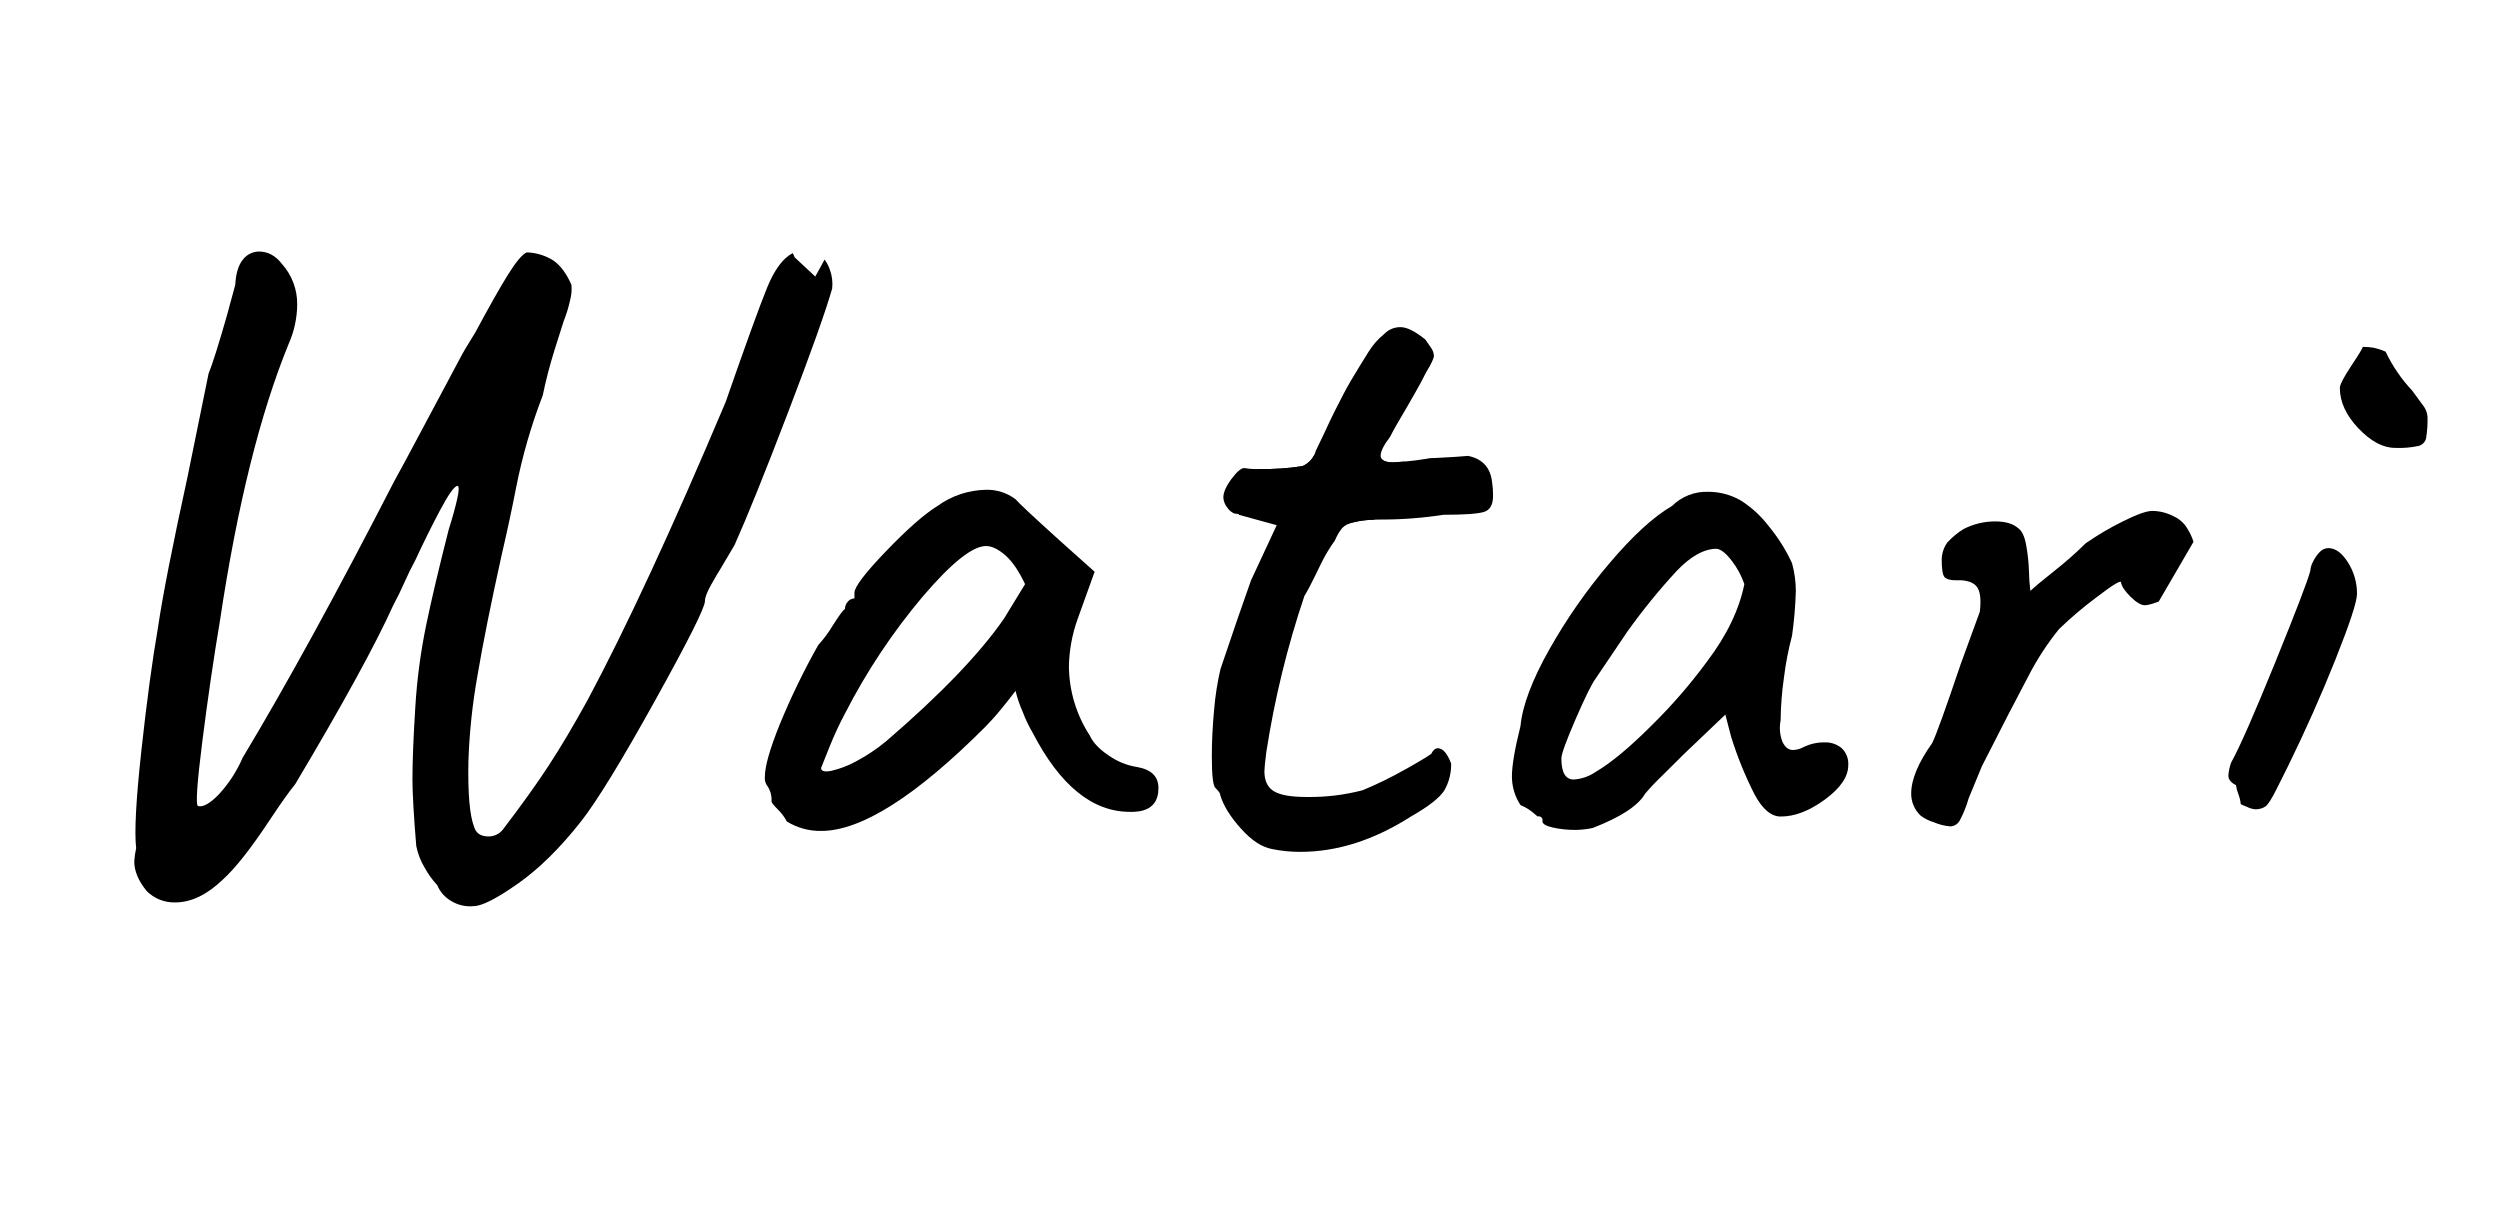 <svg xmlns="http://www.w3.org/2000/svg" xmlns:xlink="http://www.w3.org/1999/xlink" width="793" height="385" viewBox="0 0 793 385">
  <defs>
    <clipPath id="clip-path">
      <path d="M143.07,285.77a10.42,10.42,0,0,1-4.38-5,27.17,27.17,0,0,1-3.93-5.44,21.5,21.5,0,0,1-2.72-6.95q-1.2-14.5-1.21-21.15,0-8.46.91-23a184.56,184.56,0,0,1,3.48-26.14q2.55-12.24,7.1-30.07,1.81-5.75,2.72-9.83t0-4.08q-1.51.32-5.44,7.71t-7.86,15.87c-1.21,2.22-2.37,4.58-3.48,7.1s-2.26,4.89-3.47,7.1q-8.46,18.75-31.13,56.82-2.72,3.33-7.55,10.58Q76.74,273.54,70.69,279q-7.56,7.25-15.11,7.25a12.31,12.31,0,0,1-9.06-3.62c-2.63-3.23-3.93-6.35-3.93-9.37a25.51,25.51,0,0,1,.6-4.23q-.9-7.56,1.66-31t5.29-39.14q2.11-14.5,9.37-47.75l6.65-32.64Q68,114,71.9,100.36l2.72-10q.3-5.44,2.42-8a6.44,6.44,0,0,1,5.14-2.57c2.82,0,5.23,1.31,7.25,3.93a18.91,18.91,0,0,1,4.84,13,31.34,31.34,0,0,1-2.72,12.39q-13.6,33.25-21.76,87.65-3,17.83-5.59,38.23t-1.37,20.7c1.62.4,3.83-.86,6.65-3.78A41.63,41.63,0,0,0,77,240.29q20.55-34.15,48.05-87.65.6-.9,13.3-24.78l7.25-13.6c.61-1.21,1.36-2.57,2.27-4.08s1.86-3.07,2.87-4.68q6.65-12.39,10.43-18.44t5.89-7a16.5,16.5,0,0,1,8.46,2.57q3.33,2.26,5.74,7.71a13.89,13.89,0,0,1-.45,5,41.89,41.89,0,0,1-2,6.5c-.41,1.21-1.36,4.23-2.88,9.07s-2.77,9.67-3.77,14.5a175.4,175.4,0,0,0-8.46,29.32q-2.13,10.88-4.54,21.15-5.15,23.28-7.7,38.38a191.69,191.69,0,0,0-2.88,27.21q-.3,15.41,1.82,20.85.9,3,4.53,3a5.7,5.7,0,0,0,4.53-2.12q8.78-11.48,14.51-20.24t12.39-20.86q18.44-34.46,43.82-94.59,9.68-27.79,13.15-36.27t8-10.88a6.54,6.54,0,0,1,3.62-1.2,8.89,8.89,0,0,1,6,2.41,11.77,11.77,0,0,1,2.27,3.93,13.29,13.29,0,0,1,.75,6q-3,10.58-14.05,39.44T233,172.89q-1.22,2.12-4.83,8.16c-.41.61-1.26,2.07-2.57,4.38s-2,4.08-2,5.29q0,3-15.86,31.58t-23.42,38.23q-10,12.71-20.1,19.8t-14,7.1A11.5,11.5,0,0,1,143.07,285.77Z" fill="none"/>
    </clipPath>
    <clipPath id="clip-path-2">
      <path d="M246.73,256.76c-1.31-1.31-2-2.17-2-2.57a7.8,7.8,0,0,0-1.51-5.14,4.13,4.13,0,0,1-.6-2.72q0-4.83,4.68-16.47a227.31,227.31,0,0,1,12.24-25.24,39.32,39.32,0,0,0,4.69-6.34q2.87-4.53,3.78-5.14a3.47,3.47,0,0,1,.9-2.27,2.74,2.74,0,0,1,2.12-1.05V188q0-2.72,10-13.14t16.32-14.36a27.15,27.15,0,0,1,15.41-5.14,14.89,14.89,0,0,1,9.37,3q1.51,1.8,13.9,13l11.19,10-5.44,15.11a47.11,47.11,0,0,0-2.72,14.81,40.83,40.83,0,0,0,6.64,22.06q1.51,3.33,6.05,6.35a21.34,21.34,0,0,0,9.07,3.63q6.65,1.22,6.64,6.65,0,6-5.44,7.25a16.13,16.13,0,0,1-3.62.3q-17.83,0-30.83-25.08a42,42,0,0,1-3.17-6.65,38.72,38.72,0,0,1-2.27-6.65q-1.81,2.43-4.53,5.74c-1.81,2.22-3.53,4.13-5.14,5.75q-32.94,32.94-52,32.94a20.06,20.06,0,0,1-10.88-3A15,15,0,0,0,246.73,256.76Zm16.92-12.24a30.49,30.49,0,0,0,7.86-3,56.67,56.67,0,0,0,9.52-6.35q26-22.36,37.47-39l6.65-10.88q-3-6.34-6.34-9.22c-2.22-1.91-4.23-2.87-6.05-2.87q-6.35,0-19.94,15.87A196.7,196.7,0,0,0,268,226.38a107.62,107.62,0,0,0-4.84,10.43c-1.41,3.53-2.32,5.79-2.72,6.8C260.48,244.62,261.54,244.92,263.65,244.52Z" fill="none"/>
    </clipPath>
    <clipPath id="clip-path-3">
      <path d="M393.6,262.8q-5-5.58-6.49-10.43a2.34,2.34,0,0,0-.61-1.36c-.4-.5-.71-.85-.9-1-.81-.61-1.21-3.93-1.21-10q0-7.24.75-15.11a88.64,88.64,0,0,1,2-12.69l5.44-16,4.23-12.09,8.16-17.53-12.09-3.32a5.16,5.16,0,0,1-3.48-2.11,5.77,5.77,0,0,1-1.36-3.33q0-2.42,2.57-5.89t4.08-3.48a21.32,21.32,0,0,0,4.84.3,75.67,75.67,0,0,0,13.6-.9,7.37,7.37,0,0,0,4.23-4.84q1.2-2.41,2.87-6c1.1-2.42,2.16-4.63,3.17-6.65.61-1.21,1.56-3.07,2.87-5.59s3-5.39,5-8.61q.6-.92,2.72-4.39a22.47,22.47,0,0,1,5.14-5.89,7,7,0,0,1,5.14-2.12c2,0,4.63,1.32,7.85,3.93.41.61,1,1.42,1.67,2.42a5,5,0,0,1,1.05,2.72q0,1.22-2.41,5.14c-1.21,2.42-2.37,4.58-3.48,6.5s-2.07,3.58-2.87,5q-3.63,6.06-5.14,9.07c-2,2.62-3,4.64-3,6s1.31,2.12,3.93,2.12a92.74,92.74,0,0,0,14.2-1.81,48.42,48.42,0,0,1,5.74-.61q10.58,0,11.49,8.77a26.15,26.15,0,0,1,.3,4.23q0,4.23-2.87,5.13t-12.84.91a128.8,128.8,0,0,1-19.95,1.51q-1.81,0-4.08.15a27.77,27.77,0,0,0-4.68.76,6.63,6.63,0,0,0-3.48,1.81,16.3,16.3,0,0,0-2.27,3.93,49.33,49.33,0,0,0-4.23,7q-4.23,8.78-5.44,10.58a296.68,296.68,0,0,0-12.09,49.56c-.4,3.23-.6,5.24-.6,6.05,0,3,1,5.13,3,6.34s5.44,1.82,10.28,1.82a66.64,66.64,0,0,0,17.83-2.12,122,122,0,0,0,13.6-6.65q2.72-1.5,5-2.87c1.51-.91,2.57-1.56,3.18-2,.6-1.21,1.31-1.82,2.11-1.82,1.61,0,3,1.62,4.23,4.84a16.5,16.5,0,0,1-2.11,8.46Q456,254.19,447.55,259,430,270.21,412.49,270.21a43.47,43.47,0,0,1-9.06-.91Q398.59,268.39,393.6,262.8Z" fill="none"/>
    </clipPath>
    <clipPath id="clip-path-4">
      <path d="M499.83,263.25a32.88,32.88,0,0,1-7.25-.75c-2.22-.5-3.33-1.16-3.33-2a1.21,1.21,0,0,0-1.51-1.51c-.2-.19-.8-.7-1.81-1.51a15.76,15.76,0,0,0-3.63-2.11,16.49,16.49,0,0,1-2.72-9.07q0-5.13,2.72-16,.92-9.66,9.07-24.17a174.62,174.62,0,0,1,19.19-27.51q11-13,19.8-18.13A15.55,15.55,0,0,1,541.84,156a20.59,20.59,0,0,1,10.28,2.72,34,34,0,0,1,8.91,8.16,53.91,53.91,0,0,1,7.41,11.78,34.3,34.3,0,0,1,1.2,8.77,128.6,128.6,0,0,1-1.2,14.2,98.13,98.13,0,0,0-2.57,13.3,103.12,103.12,0,0,0-1.06,13.6,12,12,0,0,0,.6,6.8c.81,1.71,1.92,2.57,3.33,2.57a7.47,7.47,0,0,0,3.32-.91,14.74,14.74,0,0,1,6.65-1.51,8,8,0,0,1,5.44,1.81,6.79,6.79,0,0,1,2.12,5.44q0,5.45-7.41,10.88T564.81,259c-3,0-5.8-2.36-8.31-7.1a115.54,115.54,0,0,1-7.41-18.28l-1.81-6.95-13,12.39-7,6.95a76.29,76.29,0,0,0-5.44,5.74q-3.33,5.74-16.62,10.88A27.42,27.42,0,0,1,499.83,263.25ZM524,230a167,167,0,0,0,17.53-20.25q9.36-12.39,11.78-24.48A25.74,25.74,0,0,0,549.4,178q-2.73-3.63-4.84-3.93-6,0-12.69,7a197.8,197.8,0,0,0-15.72,19.34l-10,14.81c-1.21,1.62-3.33,5.89-6.35,12.85s-4.53,11.13-4.53,12.54q0,6.65,3.93,6.65a13.76,13.76,0,0,0,6.95-2.42Q513.42,240.59,524,230Z" fill="none"/>
    </clipPath>
    <clipPath id="clip-path-5">
      <path d="M613.46,260.84a13,13,0,0,1-4.23-2.12,9.52,9.52,0,0,1-3-7q0-6.65,6.65-16,1.82-3.63,9.06-25.08L628,194.05q.6-5.15-.61-7.41c-.81-1.51-2.52-2.36-5.14-2.57h-1.81c-1.81,0-3-.35-3.62-1s-.91-2.57-.91-5.6a9.58,9.58,0,0,1,1.81-5.43,25,25,0,0,1,5.14-4.24,22,22,0,0,1,10-2.41q4.83,0,7.26,2.11c1.2.81,2.06,2.57,2.56,5.29a56.32,56.32,0,0,1,.91,8.46,55,55,0,0,0,.45,6.2q1.51-1.52,7.41-6.2a118.92,118.92,0,0,0,10.12-8.91,91.77,91.77,0,0,1,11.79-6.95q6.65-3.33,9.37-3.33a14.89,14.89,0,0,1,6.65,1.66,9.65,9.65,0,0,1,4.53,4.08,18.3,18.3,0,0,1,2.72,8.77,13.71,13.71,0,0,1-3.32,8.46,18,18,0,0,1-7,5.14q-4.23,1.81-6,1.81t-4.53-2.72q-2.73-2.72-3-4.53c0-.8-2.57.75-7.71,4.68a123.22,123.22,0,0,0-11.94,10.13,87.23,87.23,0,0,0-9.82,15.11q-5,9.36-14.66,28.41c-.6,1.41-2,4.83-4.23,10.27a33.36,33.36,0,0,1-2.72,6.8,3.51,3.51,0,0,1-3,2A16.49,16.49,0,0,1,613.46,260.84Z" fill="none"/>
    </clipPath>
    <clipPath id="clip-path-6">
      <path d="M712.89,256c-1-.4-1.72-.7-2.12-.91a11.88,11.88,0,0,0-.76-3.17,13,13,0,0,1-.75-2.87c-1.62-.8-2.42-1.81-2.42-3a14.3,14.3,0,0,1,.91-4.23q3.91-7,13.9-31.59t11.18-29.16a7.08,7.08,0,0,1,.91-3,11.4,11.4,0,0,1,2.11-3,3.75,3.75,0,0,1,2.72-1.21c2.22,0,4.28,1.51,6.2,4.53a18.3,18.3,0,0,1,2.87,10q0,3.63-6.8,20.71t-15.26,34.3l-3.48,6.95q-2.26,4.53-3.47,5.44a5.49,5.49,0,0,1-3.33.91A6.79,6.79,0,0,1,712.89,256Zm35.2-120.13q-5.88-6.19-5.89-12.84,0-1.52,3.63-7c2.42-3.63,3.62-5.64,3.62-6a19,19,0,0,1,3.63.3,20.15,20.15,0,0,1,3.63,1.21,48.33,48.33,0,0,0,8.46,12.39c1.21,1.62,2.31,3.13,3.32,4.54a6.63,6.63,0,0,1,1.51,3.62,34.56,34.56,0,0,1-.45,6.95,3.27,3.27,0,0,1-2.42,2.42,29.17,29.17,0,0,1-7.4.61Q754,142.07,748.09,135.87Z" fill="none"/>
    </clipPath>
  </defs>
  <title>Watari_name</title>
  <g id="Watari_name">
    <g clip-path="url(#clip-path)">
      <path id="Watari_w" d="M94.5,64.5c-25.82,81-47.06,159.83-52,231C85,244,131.65,162.85,179.5,73.5c-7.73-8-63.68,208.42-40,222,23.2,13.31,134.51-220.43,128-224" fill="none" stroke="#000" stroke-width="37"/>
    </g>
    <g clip-path="url(#clip-path-2)">
      <path id="Watari_a1" d="M339.5,180.5l-34-17c-21.92,20.59-39.25,48.68-54,81l9,12q50.06-29.77,83-83c-21.15,40.91-15.1,70.13,29,83" fill="none" stroke="#000" stroke-width="29"/>
    </g>
    <g clip-path="url(#clip-path-3)">
      <path id="Watari_t1" d="M453.5,99.5c-35.52,45.58-58.72,96.05-58,156,17.49,12.3,41.63,4.53,70-16" fill="none" stroke="#000" stroke-width="40"/>
      <path id="Watari_t2" d="M380.5,150.5c33.37,5.85,67,7.49,101,3" fill="none" stroke="#000" stroke-width="21"/>
    </g>
    <g clip-path="url(#clip-path-4)">
      <path id="Watari_a2" d="M567.5,179.5,540,162c-22.21,17.71-40,45.84-54,83l17,10c24.68-16.05,49.26-32.5,66-80-19.66,76.07-9.91,93.23,23,64" fill="none" stroke="#000" stroke-width="28"/>
    </g>
    <g clip-path="url(#clip-path-5)">
      <path id="Watari_r" d="M606.5,172.5c13.1-.74,23.67.79,29,7-2,23.08-12.76,52.43-28,85,31.85-62.1,61.22-100.85,85-87" fill="none" stroke="#000" stroke-width="38"/>
    </g>
    <g clip-path="url(#clip-path-6)">
      <line id="Watari_i1" x1="747.5" y1="170.5" x2="706.5" y2="259.5" fill="none" stroke="#000" stroke-width="26"/>
      <line id="Watari_i2" x1="742.5" y1="108.5" x2="773.5" y2="145.5" fill="none" stroke="#000" stroke-width="31"/>
    </g>
  </g>
</svg>

